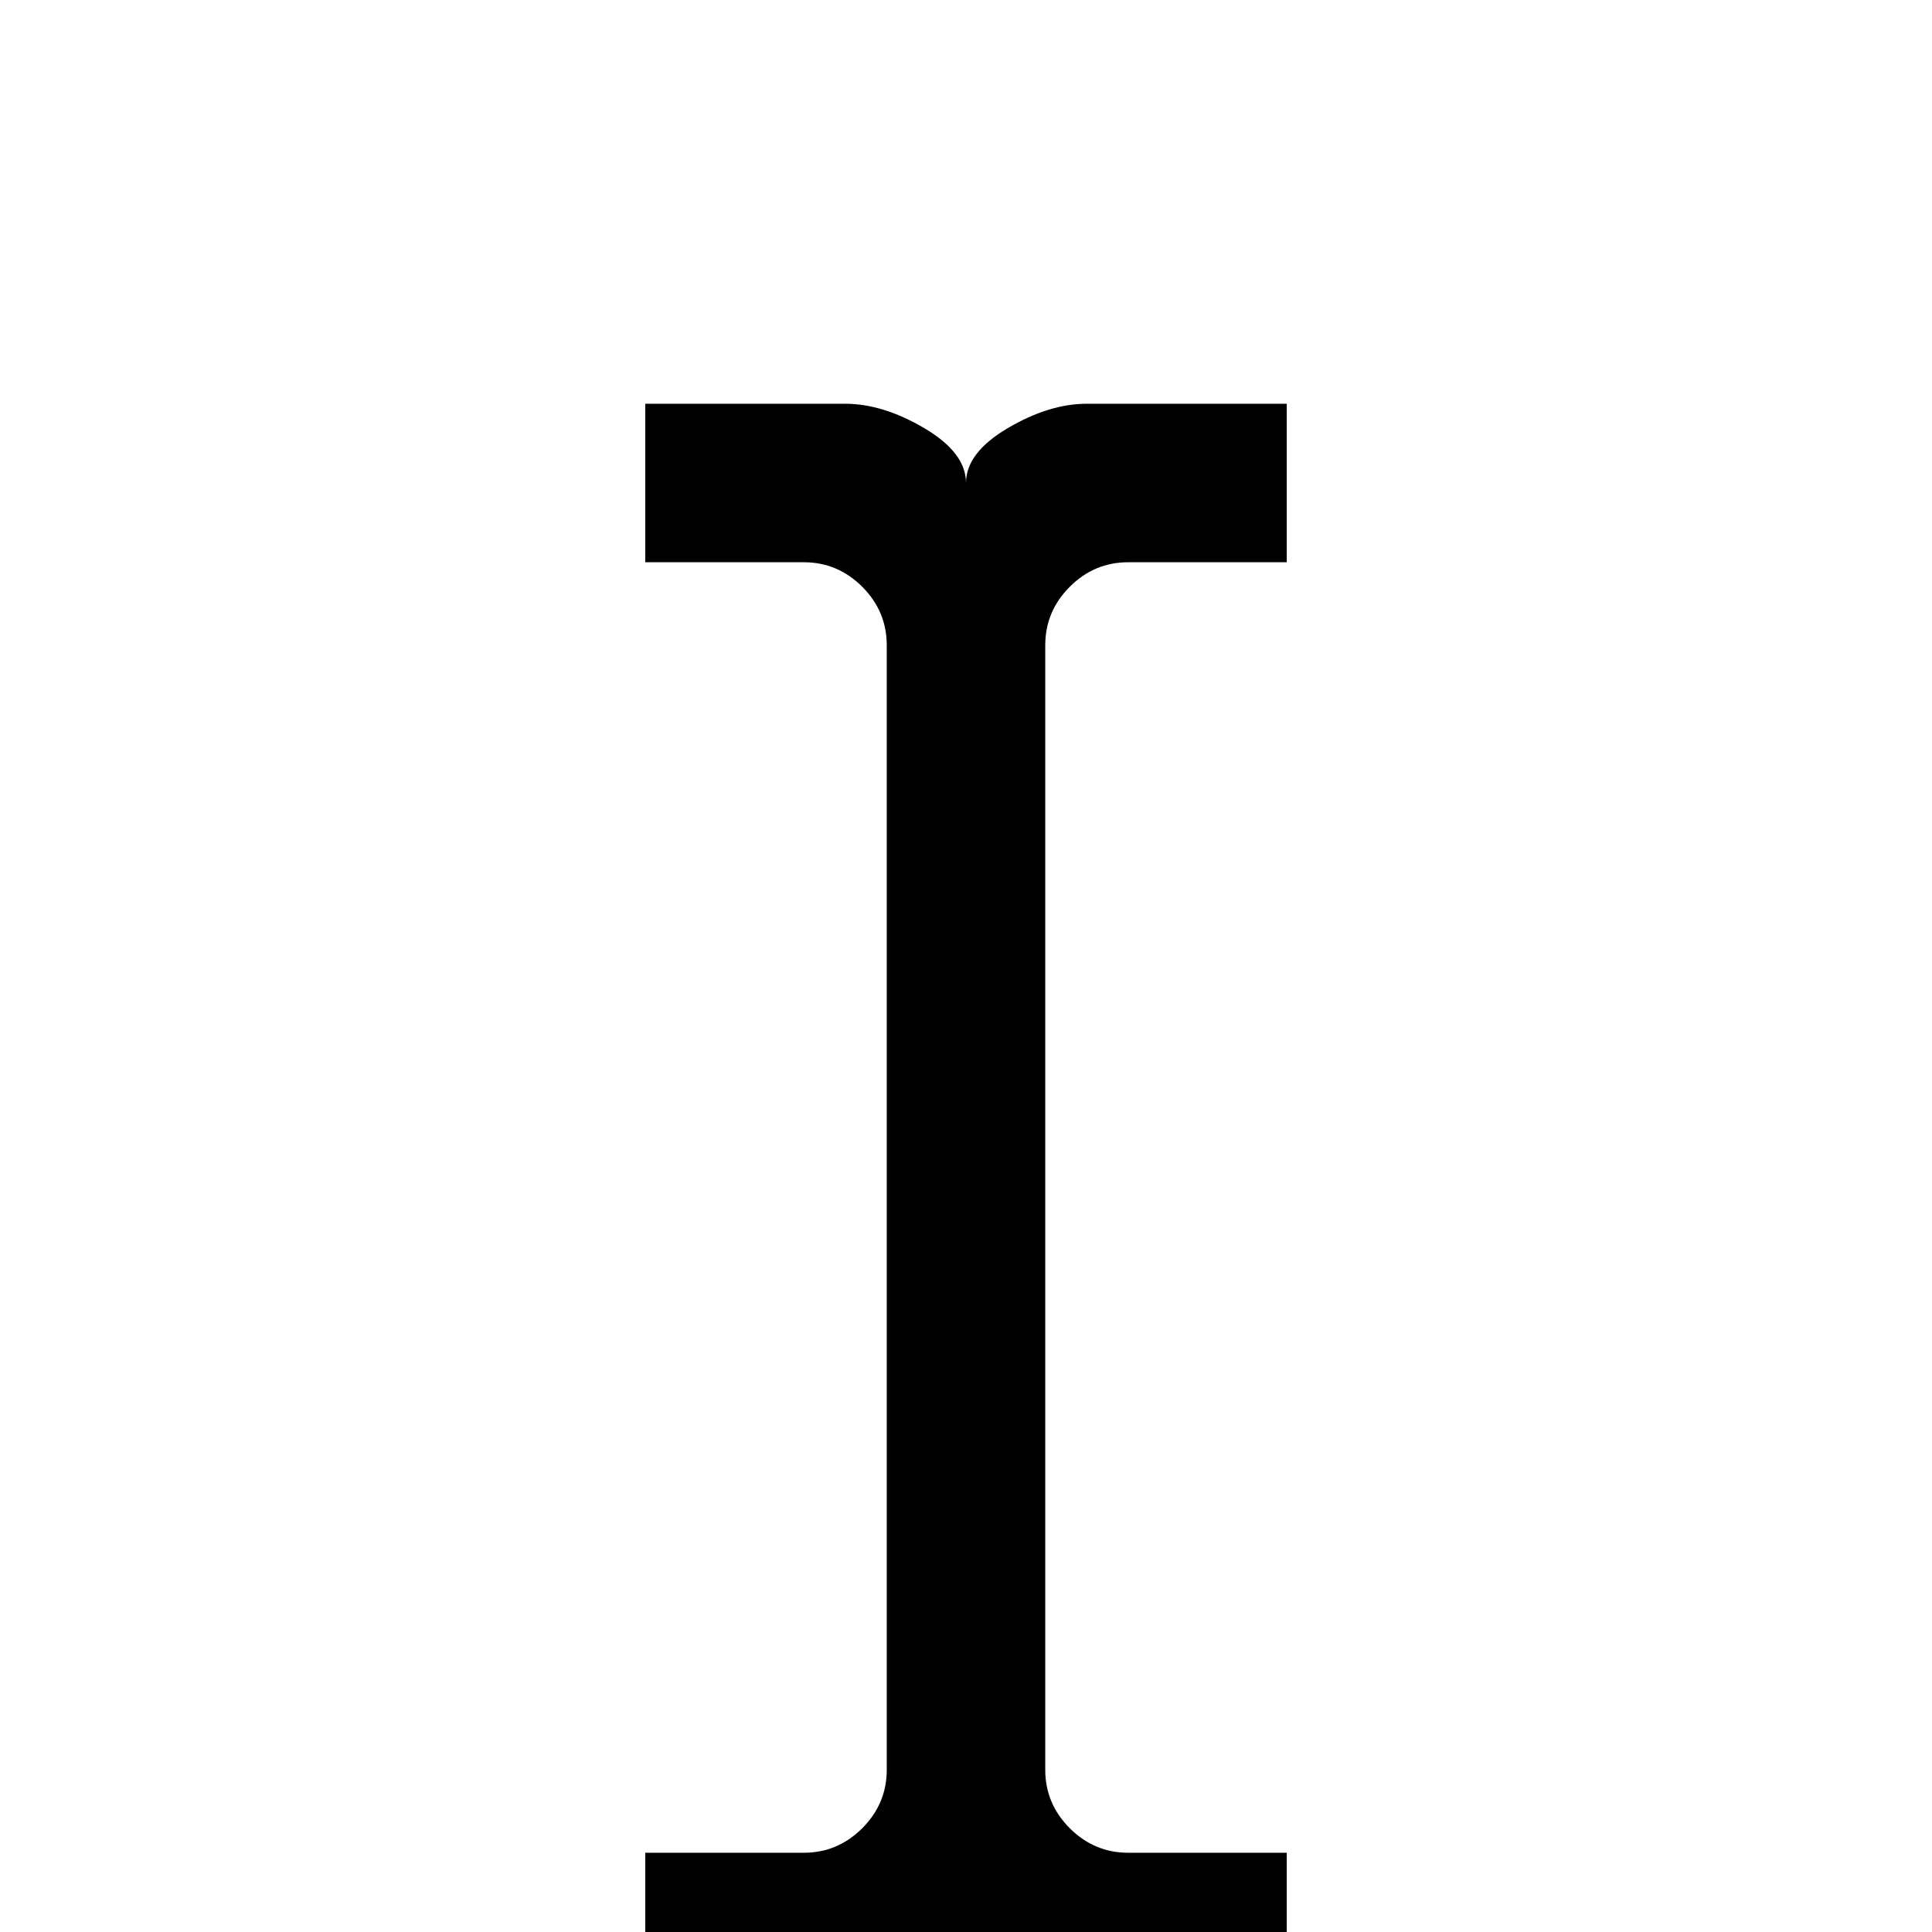 <svg xmlns="http://www.w3.org/2000/svg" viewBox="0 -512 512 512">
	<path fill="#000000" d="M277 -43Q277 -34 283.5 -27.5Q290 -21 299 -21H341V21H288Q278 21 267 14.5Q256 8 256 0Q256 8 245 14.5Q234 21 224 21H171V-21H213Q222 -21 228.5 -27.5Q235 -34 235 -43V-341Q235 -350 228.5 -356.5Q222 -363 213 -363H171V-405H224Q234 -405 245 -398.5Q256 -392 256 -384Q256 -392 267 -398.5Q278 -405 288 -405H341V-363H299Q290 -363 283.5 -356.5Q277 -350 277 -341Z"/>
</svg>